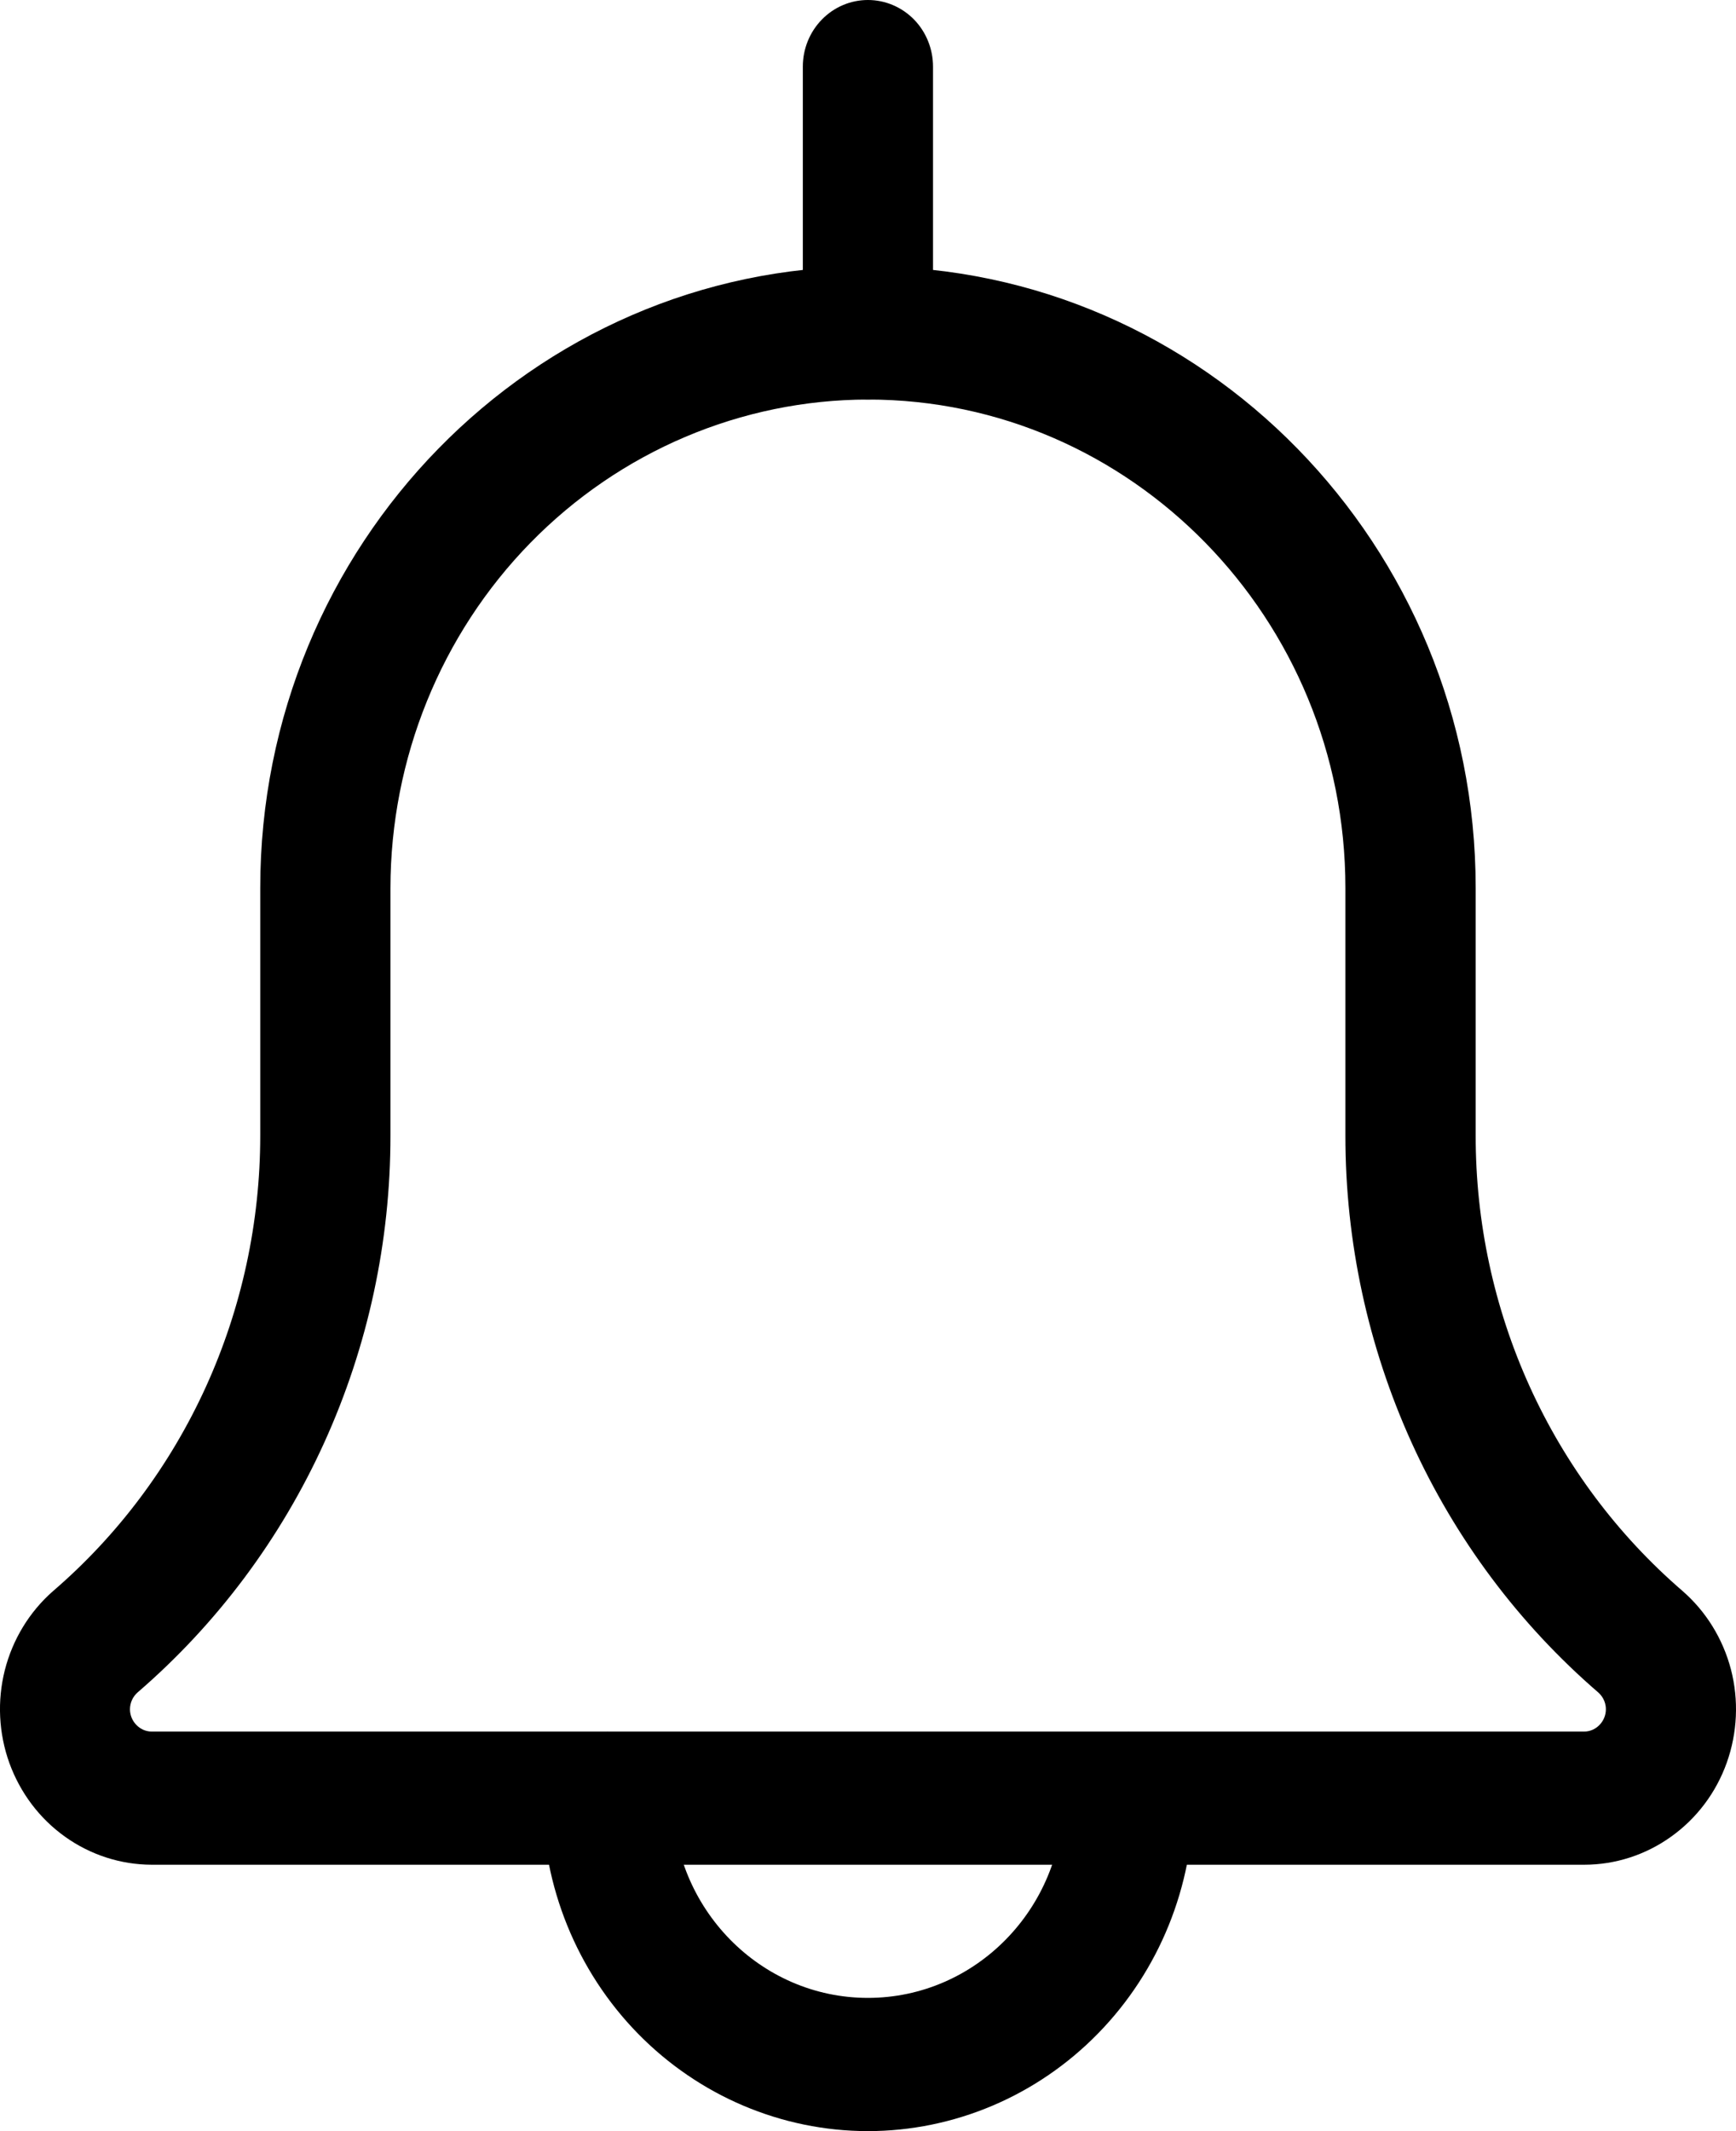 <svg width="22" height="27" viewBox="0 0 22 27" fill="none" xmlns="http://www.w3.org/2000/svg">
<path d="M10.999 27C9.905 26.999 8.857 26.554 8.083 25.763C7.31 24.972 6.875 23.9 6.873 22.781C6.873 22.558 6.96 22.343 7.115 22.185C7.27 22.026 7.48 21.938 7.699 21.938C7.917 21.938 8.127 22.026 8.282 22.185C8.437 22.343 8.524 22.558 8.524 22.781C8.524 24.177 9.634 25.312 10.999 25.312C12.364 25.312 13.475 24.177 13.475 22.781C13.475 22.558 13.562 22.343 13.716 22.185C13.871 22.026 14.081 21.938 14.3 21.938C14.519 21.938 14.729 22.026 14.883 22.185C15.038 22.343 15.125 22.558 15.125 22.781C15.124 23.9 14.689 24.972 13.915 25.763C13.142 26.554 12.093 26.999 10.999 27Z" fill="black"/>
<path d="M20.076 23.625H1.922C1.529 23.624 1.146 23.5 0.824 23.27C0.501 23.04 0.256 22.714 0.119 22.337C-0.017 21.96 -0.037 21.549 0.061 21.16C0.16 20.771 0.372 20.422 0.67 20.16C1.494 19.452 2.155 18.568 2.609 17.571C3.063 16.573 3.298 15.487 3.298 14.386V11.25C3.298 6.907 6.752 3.375 10.999 3.375C15.246 3.375 18.701 6.907 18.701 11.25V14.386C18.7 15.484 18.933 16.569 19.385 17.565C19.837 18.561 20.497 19.444 21.317 20.152C21.618 20.412 21.834 20.761 21.936 21.151C22.037 21.541 22.018 21.953 21.883 22.332C21.748 22.711 21.502 23.038 21.178 23.269C20.855 23.501 20.47 23.625 20.076 23.625ZM10.999 5.062C9.395 5.064 7.857 5.717 6.722 6.877C5.588 8.037 4.95 9.61 4.948 11.25V14.386C4.949 15.73 4.663 17.057 4.11 18.275C3.557 19.494 2.75 20.574 1.746 21.44C1.715 21.467 1.69 21.5 1.673 21.537C1.656 21.574 1.647 21.615 1.647 21.656C1.647 21.809 1.773 21.938 1.922 21.938H20.076C20.226 21.938 20.351 21.809 20.351 21.656C20.351 21.544 20.29 21.474 20.254 21.442C19.25 20.576 18.442 19.496 17.889 18.277C17.336 17.058 17.049 15.73 17.05 14.386V11.25C17.05 7.838 14.336 5.062 10.999 5.062Z" fill="black"/>
<path d="M10.999 5.062C10.78 5.062 10.57 4.974 10.416 4.815C10.261 4.657 10.174 4.443 10.174 4.219V0.844C10.174 0.62 10.261 0.405 10.416 0.247C10.57 0.089 10.78 0 10.999 0C11.218 0 11.428 0.089 11.583 0.247C11.737 0.405 11.824 0.62 11.824 0.844V4.219C11.824 4.443 11.737 4.657 11.583 4.815C11.428 4.974 11.218 5.062 10.999 5.062Z" fill="black"/>
</svg>
